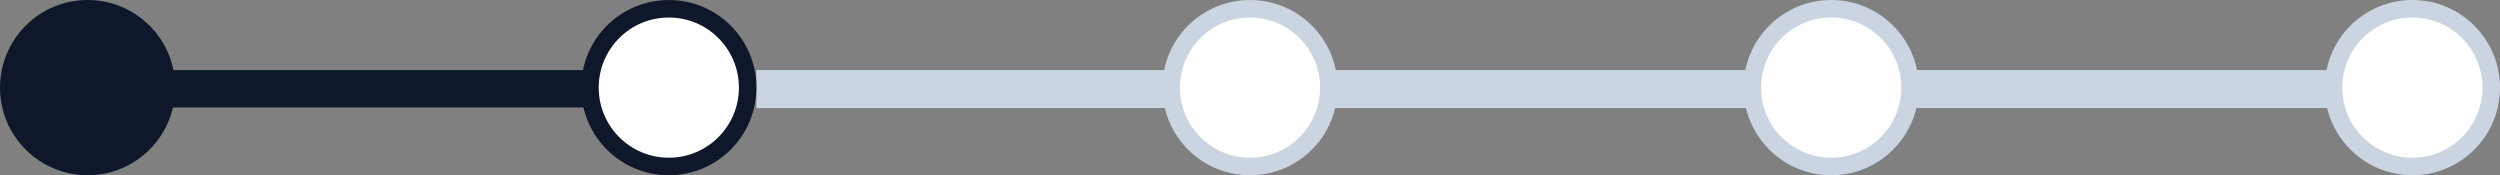 <svg width="856" height="60" viewBox="0 0 856 60" fill="none" xmlns="http://www.w3.org/2000/svg">
<rect x="0" y="0" width="856" height="60" fill="#808080" stroke="none"/>
<rect x="259" y="24" width="568" height="13" fill="#CBD5E1"/>
<rect x="49" y="24" width="160" height="12.8" fill="#0F172A"/>
<circle cx="30" cy="30" r="27" fill="#0F172A" stroke="#0F172A" stroke-width="6"/>
<circle cx="826" cy="30" r="27" fill="white" stroke="#CBD5E1" stroke-width="6"/>
<circle cx="627" cy="30" r="27" fill="white" stroke="#CBD5E1" stroke-width="6"/>
<circle cx="428" cy="30" r="27" fill="white" stroke="#CBD5E1" stroke-width="6"/>
<circle cx="229" cy="30" r="27" fill="white" stroke="#0F172A" stroke-width="6"/>
</svg>
